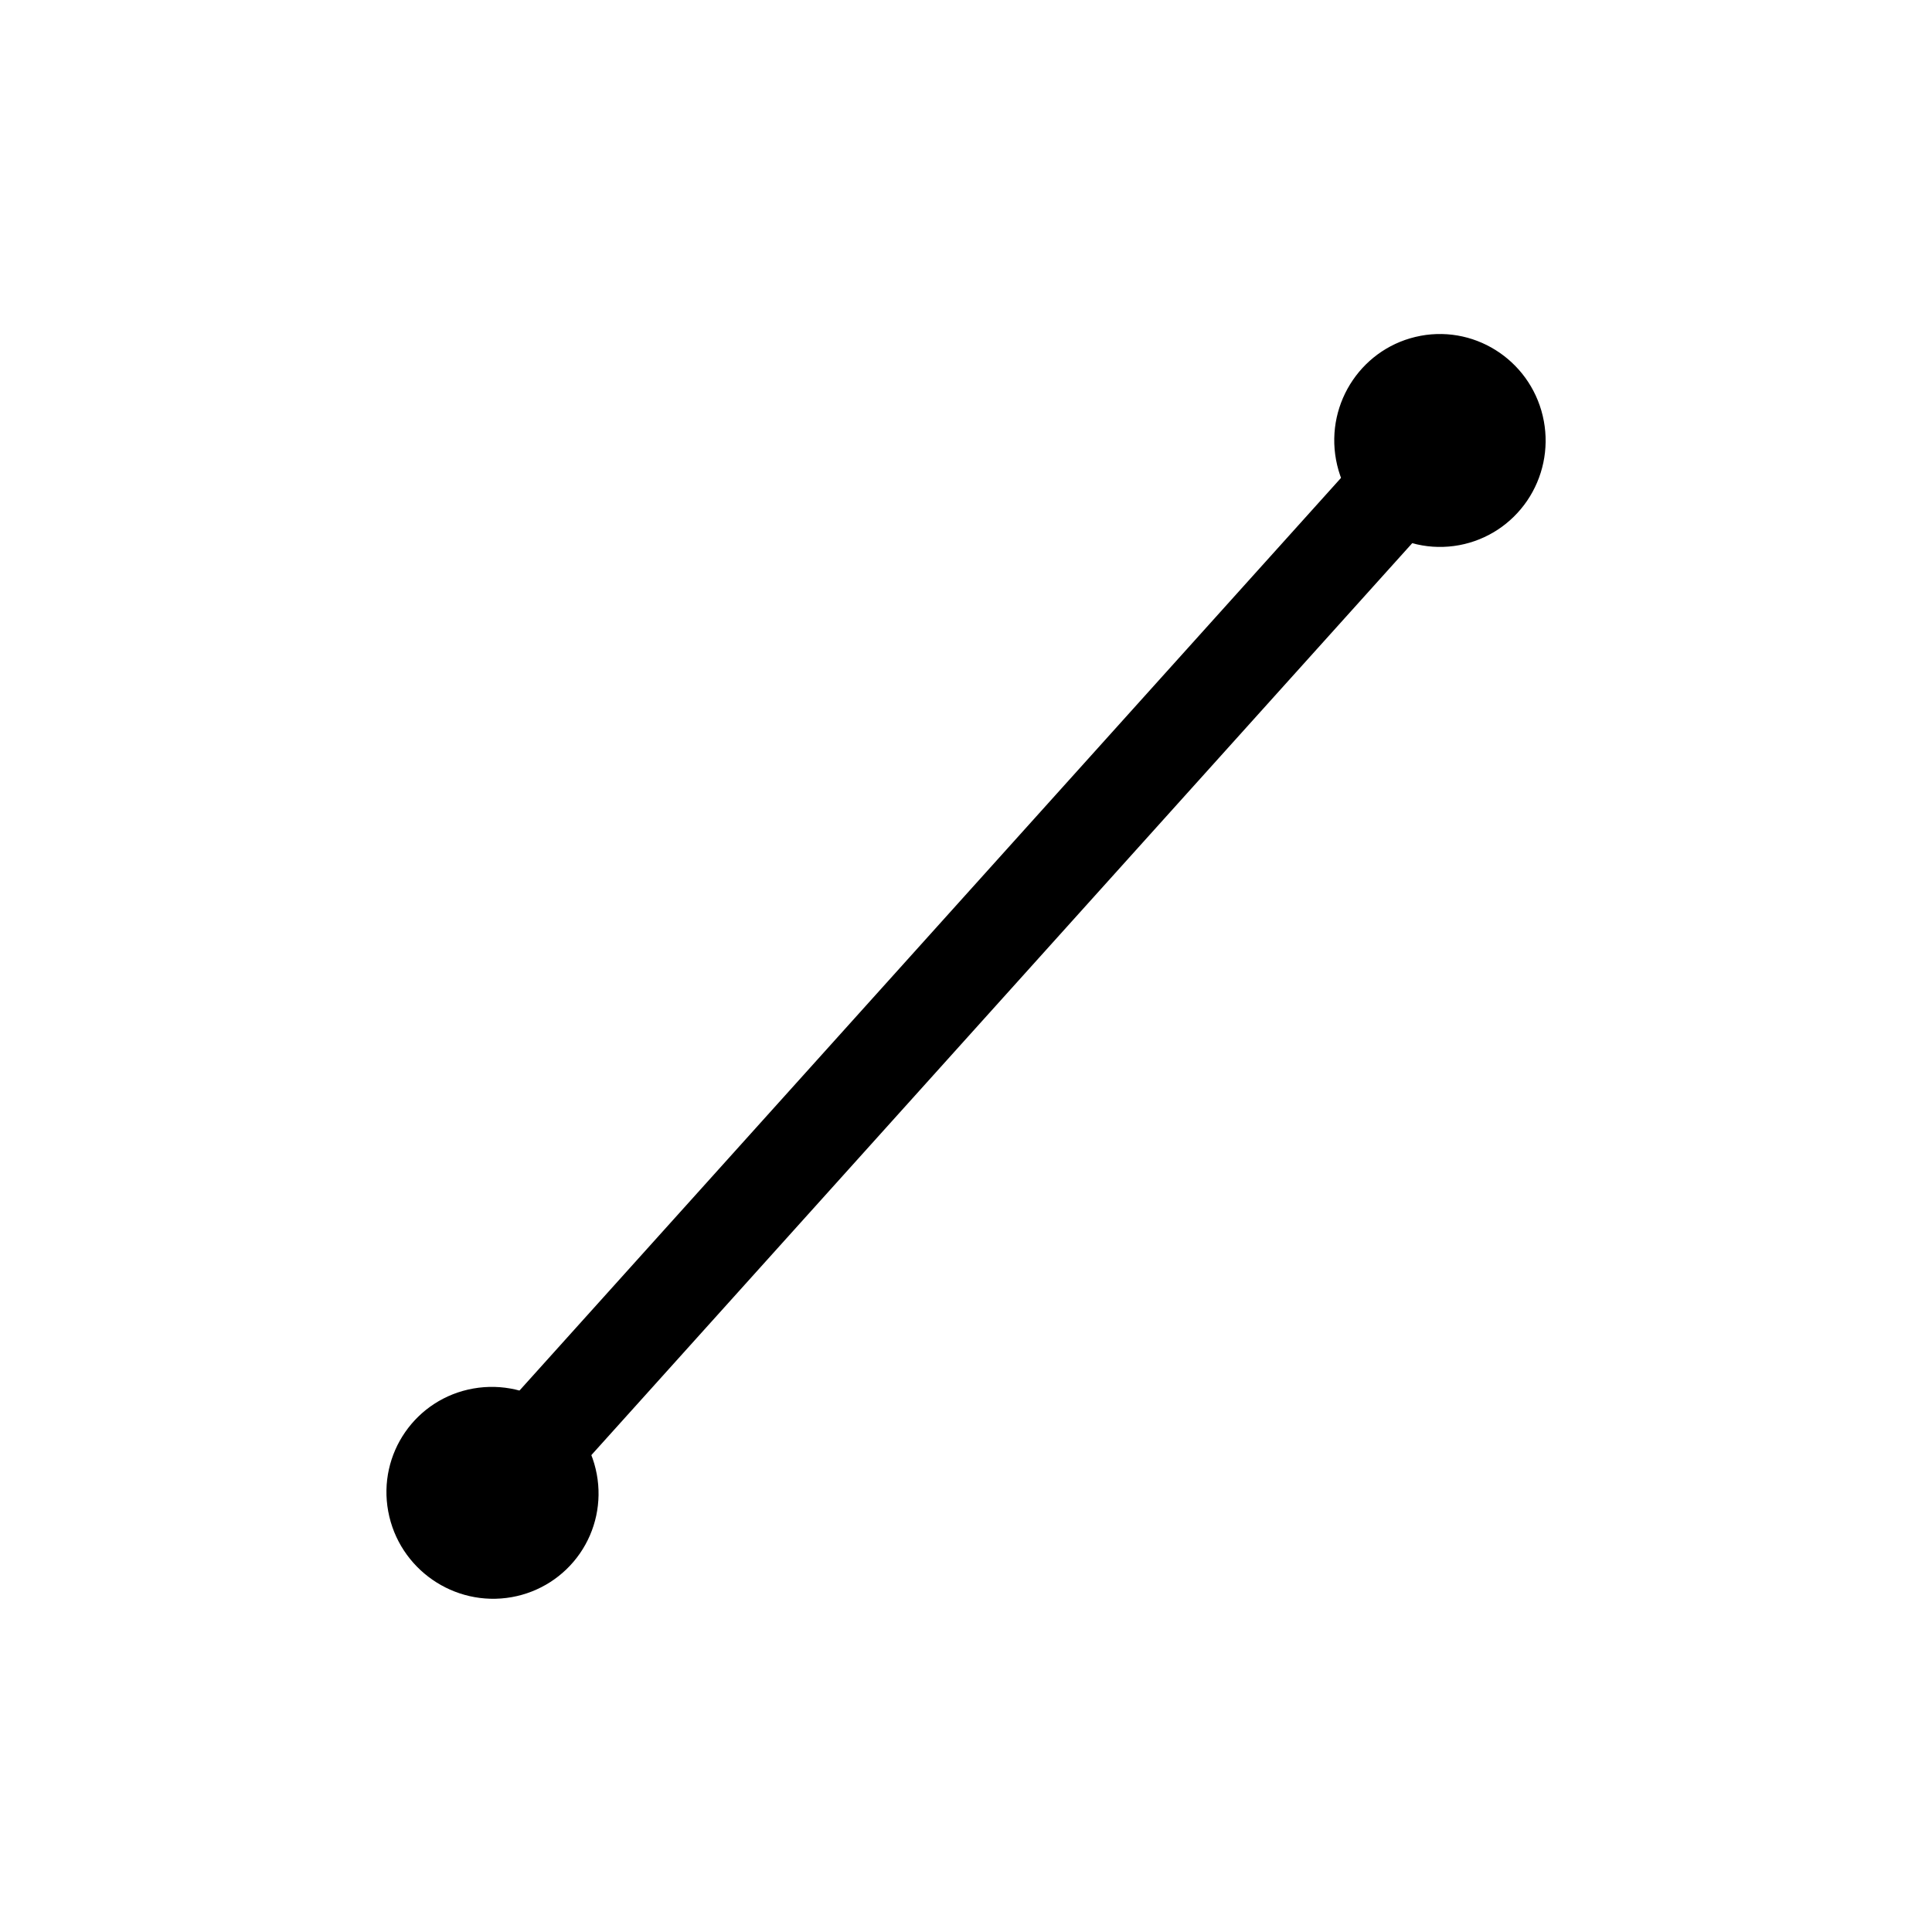 <svg version="1.1" viewBox="0.0 0.0 80.0 80.0" fill="none" stroke="none" stroke-linecap="square" stroke-miterlimit="10" xmlns:xlink="http://www.w3.org/1999/xlink" xmlns="http://www.w3.org/2000/svg"><clipPath id="p.0"><path d="m0 0l80.0 0l0 80.0l-80.0 0l0 -80.0z" clip-rule="nonzero"/></clipPath><g clip-path="url(#p.0)"><path fill="#000000" fill-opacity="0.0" d="m0 0l80.0 0l0 80.0l-80.0 0z" fill-rule="evenodd"/><path fill="#000000" fill-opacity="0.0" d="m19.619 62.671l39.465 -43.843" fill-rule="evenodd"/><path stroke="#000000" stroke-width="4.0" stroke-linejoin="round" stroke-linecap="butt" d="m19.619 62.671l39.465 -43.843" fill-rule="evenodd"/><path fill="#000000" d="m19.685 57.988l0 0c2.113 -0.374 4.144 1.036 4.535 3.15l0 0c0.188 1.015 -0.035 2.06 -0.62 2.904c-0.585 0.845 -1.483 1.42 -2.498 1.6l0 0c-2.113 0.374 -4.144 -1.036 -4.535 -3.15l0 0c-0.391 -2.113 1.005 -4.13 3.118 -4.504z" fill-rule="evenodd"/><path stroke="#000000" stroke-width="1.0" stroke-linejoin="round" stroke-linecap="butt" d="m19.685 57.988l0 0c2.113 -0.374 4.144 1.036 4.535 3.15l0 0c0.188 1.015 -0.035 2.06 -0.62 2.904c-0.585 0.845 -1.483 1.42 -2.498 1.6l0 0c-2.113 0.374 -4.144 -1.036 -4.535 -3.15l0 0c-0.391 -2.113 1.005 -4.13 3.118 -4.504z" fill-rule="evenodd"/><path fill="#000000" d="m58.916 14.396l0 0c2.105 -0.391 4.128 1.012 4.52 3.134l0 0c0.188 1.019 -0.033 2.071 -0.615 2.925c-0.582 0.854 -1.476 1.439 -2.487 1.627l0 0c-2.105 0.391 -4.128 -1.012 -4.52 -3.134l0 0c-0.391 -2.122 0.998 -4.16 3.102 -4.551z" fill-rule="evenodd"/><path stroke="#000000" stroke-width="1.0" stroke-linejoin="round" stroke-linecap="butt" d="m58.916 14.396l0 0c2.105 -0.391 4.128 1.012 4.52 3.134l0 0c0.188 1.019 -0.033 2.071 -0.615 2.925c-0.582 0.854 -1.476 1.439 -2.487 1.627l0 0c-2.105 0.391 -4.128 -1.012 -4.52 -3.134l0 0c-0.391 -2.122 0.998 -4.16 3.102 -4.551z" fill-rule="evenodd"/></g></svg>